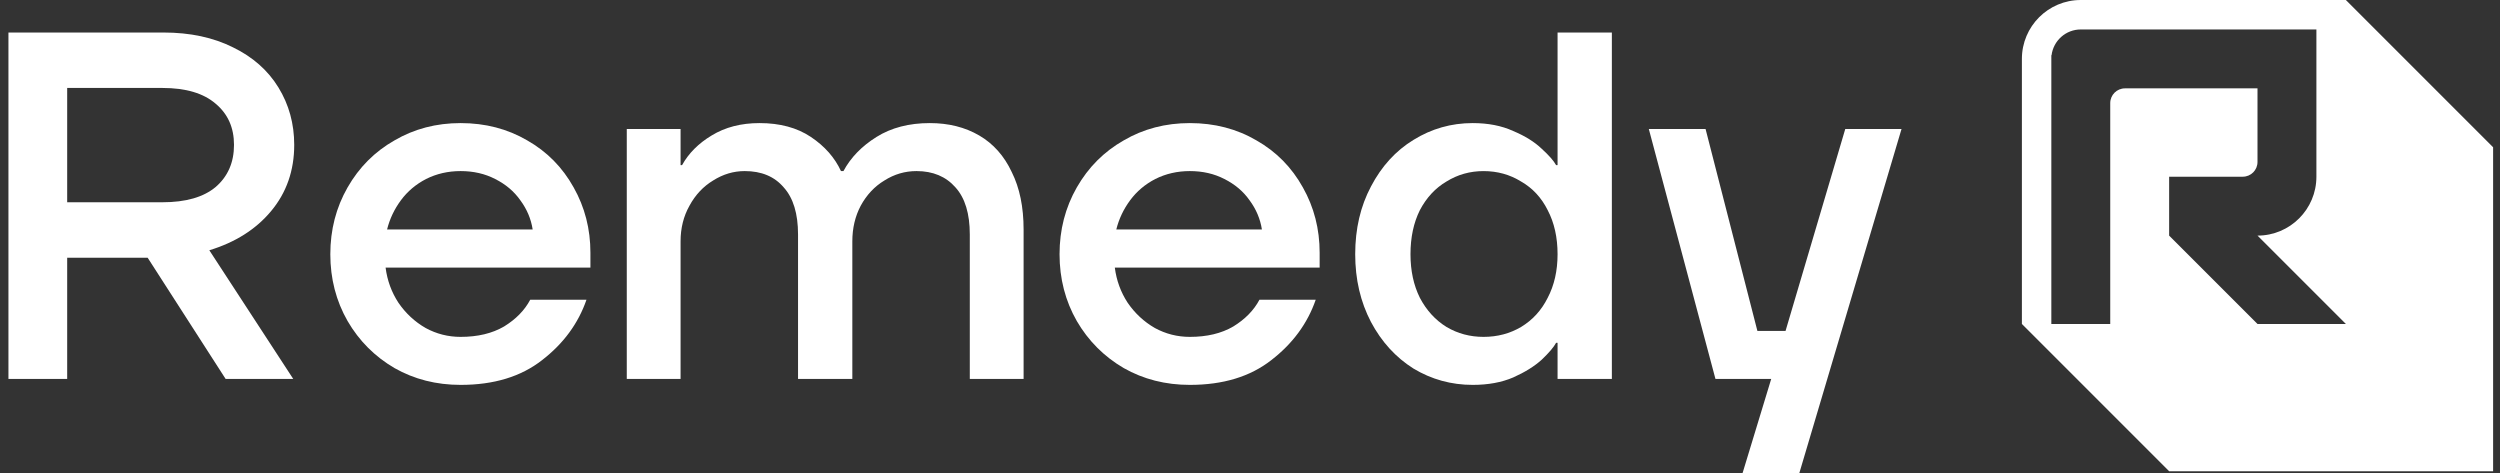<svg width="148" height="28" viewBox="0 0 148 28" fill="none" xmlns="http://www.w3.org/2000/svg">
<rect x="0" y="0" width="148" height="28" fill="#333333" stroke="none"/>
<path d="M87.183 22.785C85.916 22.785 84.748 22.463 83.676 21.818C82.624 21.154 81.787 20.236 81.163 19.064C80.54 17.873 80.228 16.535 80.228 15.05C80.228 13.546 80.54 12.209 81.163 11.037C81.787 9.845 82.624 8.927 83.676 8.283C84.748 7.619 85.916 7.287 87.183 7.287C88.098 7.287 88.897 7.443 89.579 7.755C90.28 8.048 90.845 8.4 91.273 8.81C91.702 9.201 91.984 9.523 92.121 9.777H92.208V1.925H95.422V22.433H92.208V20.295H92.121C91.984 20.549 91.702 20.881 91.273 21.291C90.845 21.681 90.28 22.033 89.579 22.346C88.897 22.638 88.098 22.785 87.183 22.785ZM87.825 19.943C88.644 19.943 89.384 19.748 90.046 19.357C90.728 18.947 91.254 18.371 91.624 17.629C92.013 16.886 92.208 16.027 92.208 15.05C92.208 14.054 92.013 13.185 91.624 12.443C91.254 11.701 90.728 11.134 90.046 10.744C89.384 10.334 88.644 10.129 87.825 10.129C87.027 10.129 86.296 10.334 85.634 10.744C84.972 11.134 84.446 11.701 84.056 12.443C83.686 13.185 83.501 14.054 83.501 15.05C83.501 16.027 83.686 16.886 84.056 17.629C84.446 18.371 84.972 18.947 85.634 19.357C86.296 19.748 87.027 19.943 87.825 19.943Z" fill="white"/>
<path d="M70.439 22.785C68.997 22.785 67.692 22.453 66.523 21.789C65.355 21.105 64.429 20.177 63.747 19.006C63.066 17.814 62.725 16.496 62.725 15.05C62.725 13.605 63.066 12.287 63.747 11.095C64.429 9.904 65.355 8.976 66.523 8.312C67.692 7.628 68.997 7.287 70.439 7.287C71.9 7.287 73.215 7.628 74.383 8.312C75.552 8.976 76.468 9.904 77.13 11.095C77.792 12.267 78.123 13.556 78.123 14.963V15.841H65.997C66.095 16.603 66.348 17.297 66.757 17.922C67.186 18.547 67.721 19.045 68.364 19.416C69.007 19.767 69.698 19.943 70.439 19.943C71.452 19.943 72.309 19.738 73.01 19.328C73.711 18.898 74.227 18.371 74.559 17.746H77.89C77.403 19.152 76.526 20.343 75.26 21.32C74.013 22.297 72.406 22.785 70.439 22.785ZM74.705 13.585C74.607 12.96 74.364 12.384 73.974 11.857C73.604 11.33 73.107 10.91 72.484 10.597C71.88 10.285 71.198 10.128 70.439 10.128C69.698 10.128 69.017 10.285 68.393 10.597C67.789 10.91 67.293 11.33 66.903 11.857C66.513 12.384 66.241 12.96 66.085 13.585H74.705Z" fill="white"/>
<path d="M37.105 22.433V7.638H40.29V9.777H40.377C40.767 9.074 41.351 8.488 42.131 8.019C42.929 7.531 43.874 7.287 44.965 7.287C46.173 7.287 47.185 7.56 48.004 8.107C48.822 8.654 49.416 9.328 49.786 10.128H49.932C50.361 9.328 51.013 8.654 51.89 8.107C52.766 7.56 53.818 7.287 55.045 7.287C56.156 7.287 57.13 7.531 57.968 8.019C58.805 8.507 59.448 9.23 59.896 10.187C60.364 11.124 60.597 12.257 60.597 13.585V22.433H57.412V13.879C57.412 12.648 57.13 11.72 56.565 11.095C56 10.451 55.231 10.128 54.257 10.128C53.575 10.128 52.942 10.314 52.357 10.685C51.773 11.037 51.306 11.535 50.955 12.179C50.624 12.804 50.458 13.507 50.458 14.289V22.433H47.244V13.879C47.244 12.648 46.962 11.72 46.397 11.095C45.851 10.451 45.082 10.128 44.088 10.128C43.426 10.128 42.803 10.314 42.218 10.685C41.634 11.037 41.166 11.535 40.816 12.179C40.465 12.804 40.29 13.507 40.29 14.289V22.433H37.105Z" fill="white"/>
<path d="M27.268 22.785C25.827 22.785 24.522 22.453 23.353 21.789C22.184 21.105 21.259 20.177 20.577 19.006C19.895 17.814 19.555 16.496 19.555 15.05C19.555 13.605 19.895 12.287 20.577 11.095C21.259 9.904 22.184 8.976 23.353 8.312C24.522 7.628 25.827 7.287 27.268 7.287C28.729 7.287 30.044 7.628 31.213 8.312C32.382 8.976 33.297 9.904 33.96 11.095C34.622 12.267 34.953 13.556 34.953 14.963V15.841H22.827C22.924 16.603 23.178 17.297 23.587 17.922C24.015 18.547 24.551 19.045 25.194 19.416C25.837 19.767 26.528 19.943 27.268 19.943C28.281 19.943 29.138 19.738 29.84 19.328C30.541 18.898 31.057 18.371 31.388 17.746H34.719C34.232 19.152 33.356 20.343 32.09 21.32C30.843 22.297 29.236 22.785 27.268 22.785ZM31.534 13.585C31.437 12.96 31.194 12.384 30.804 11.857C30.434 11.33 29.937 10.91 29.314 10.597C28.71 10.285 28.028 10.128 27.268 10.128C26.528 10.128 25.846 10.285 25.223 10.597C24.619 10.91 24.122 11.33 23.733 11.857C23.343 12.384 23.071 12.96 22.915 13.585H31.534Z" fill="white"/>
<path d="M0.5 22.433V1.925H9.675C11.253 1.925 12.626 2.218 13.795 2.804C14.964 3.371 15.86 4.162 16.483 5.177C17.106 6.193 17.418 7.326 17.418 8.576C17.418 10.099 16.96 11.408 16.045 12.502C15.149 13.576 13.931 14.347 12.392 14.816L17.36 22.433H13.357L8.74 15.256H3.977V22.433H0.5ZM9.616 11.974C10.999 11.974 12.051 11.672 12.772 11.066C13.493 10.441 13.853 9.611 13.853 8.576C13.853 7.56 13.493 6.75 12.772 6.144C12.051 5.519 10.999 5.207 9.616 5.207H3.977V11.974H9.616Z" fill="white"/>
<path d="M103.162 28L104.856 22.433H101.555L97.61 7.638H100.97L104.038 19.592H105.704L109.239 7.638H112.57L106.522 28H103.162Z" fill="white"/>
<path fill-rule="evenodd" clip-rule="evenodd" d="M119.696 19.179L128.413 27.897H147.592V8.718L138.875 0H123.183C121.257 0 119.696 1.561 119.696 3.487V19.179ZM137.131 1.744H123.183C122.294 1.744 121.56 2.409 121.453 3.269H121.439L121.439 19.179H124.926L124.926 6.102C124.926 5.621 125.317 5.231 125.798 5.231H133.644V9.59C133.644 10.071 133.254 10.461 132.772 10.461H128.413V13.948L133.644 19.179H138.875L133.644 13.948C135.57 13.948 137.131 12.387 137.131 10.461V1.744Z" fill="white"/>
</svg>
